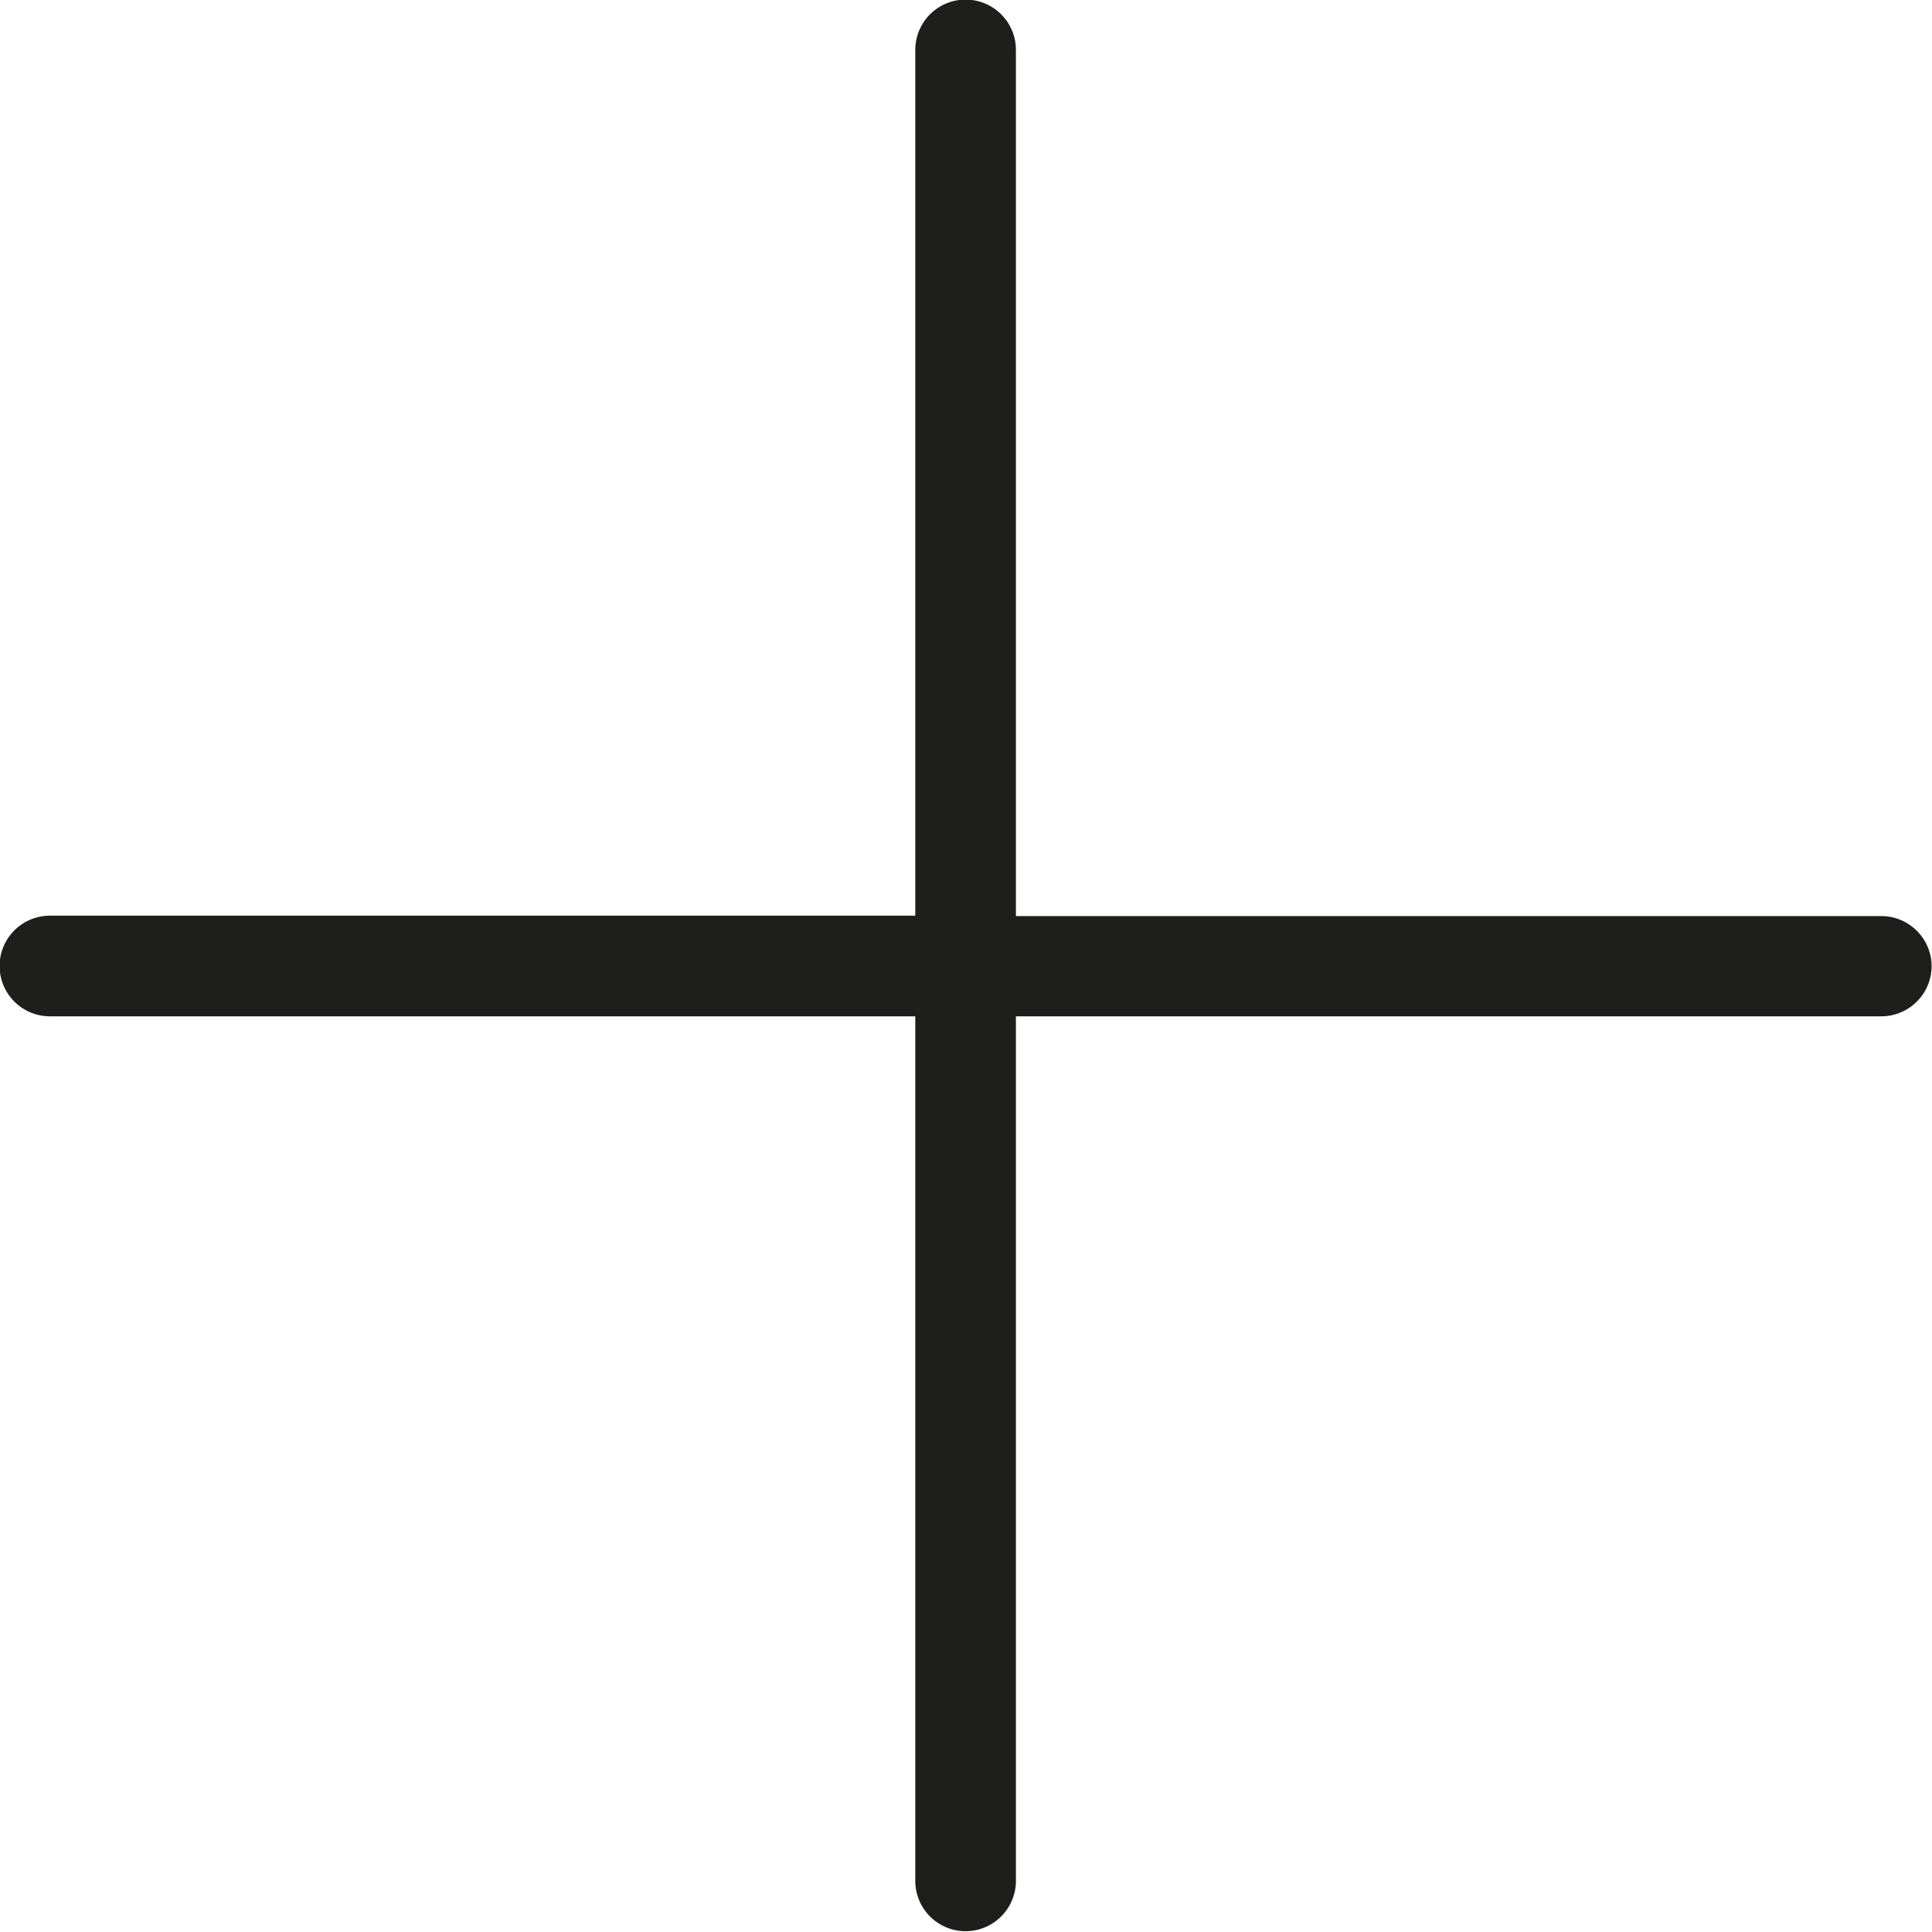 <svg viewBox="0 0 48 48" xmlns="http://www.w3.org/2000/svg">
  <path fill="#1e1e1c" d="M47.99 24c0 .69-.56 1.25-1.25 1.25h-21.5v21.48a1.25 1.25 0 0 1-2.5 0V25.25H1.24a1.25 1.25 0 0 1 0-2.5h21.5V1.24a1.25 1.25 0 0 1 2.5 0v21.52h21.5c.69 0 1.25.56 1.25 1.25Z"/>
</svg>
